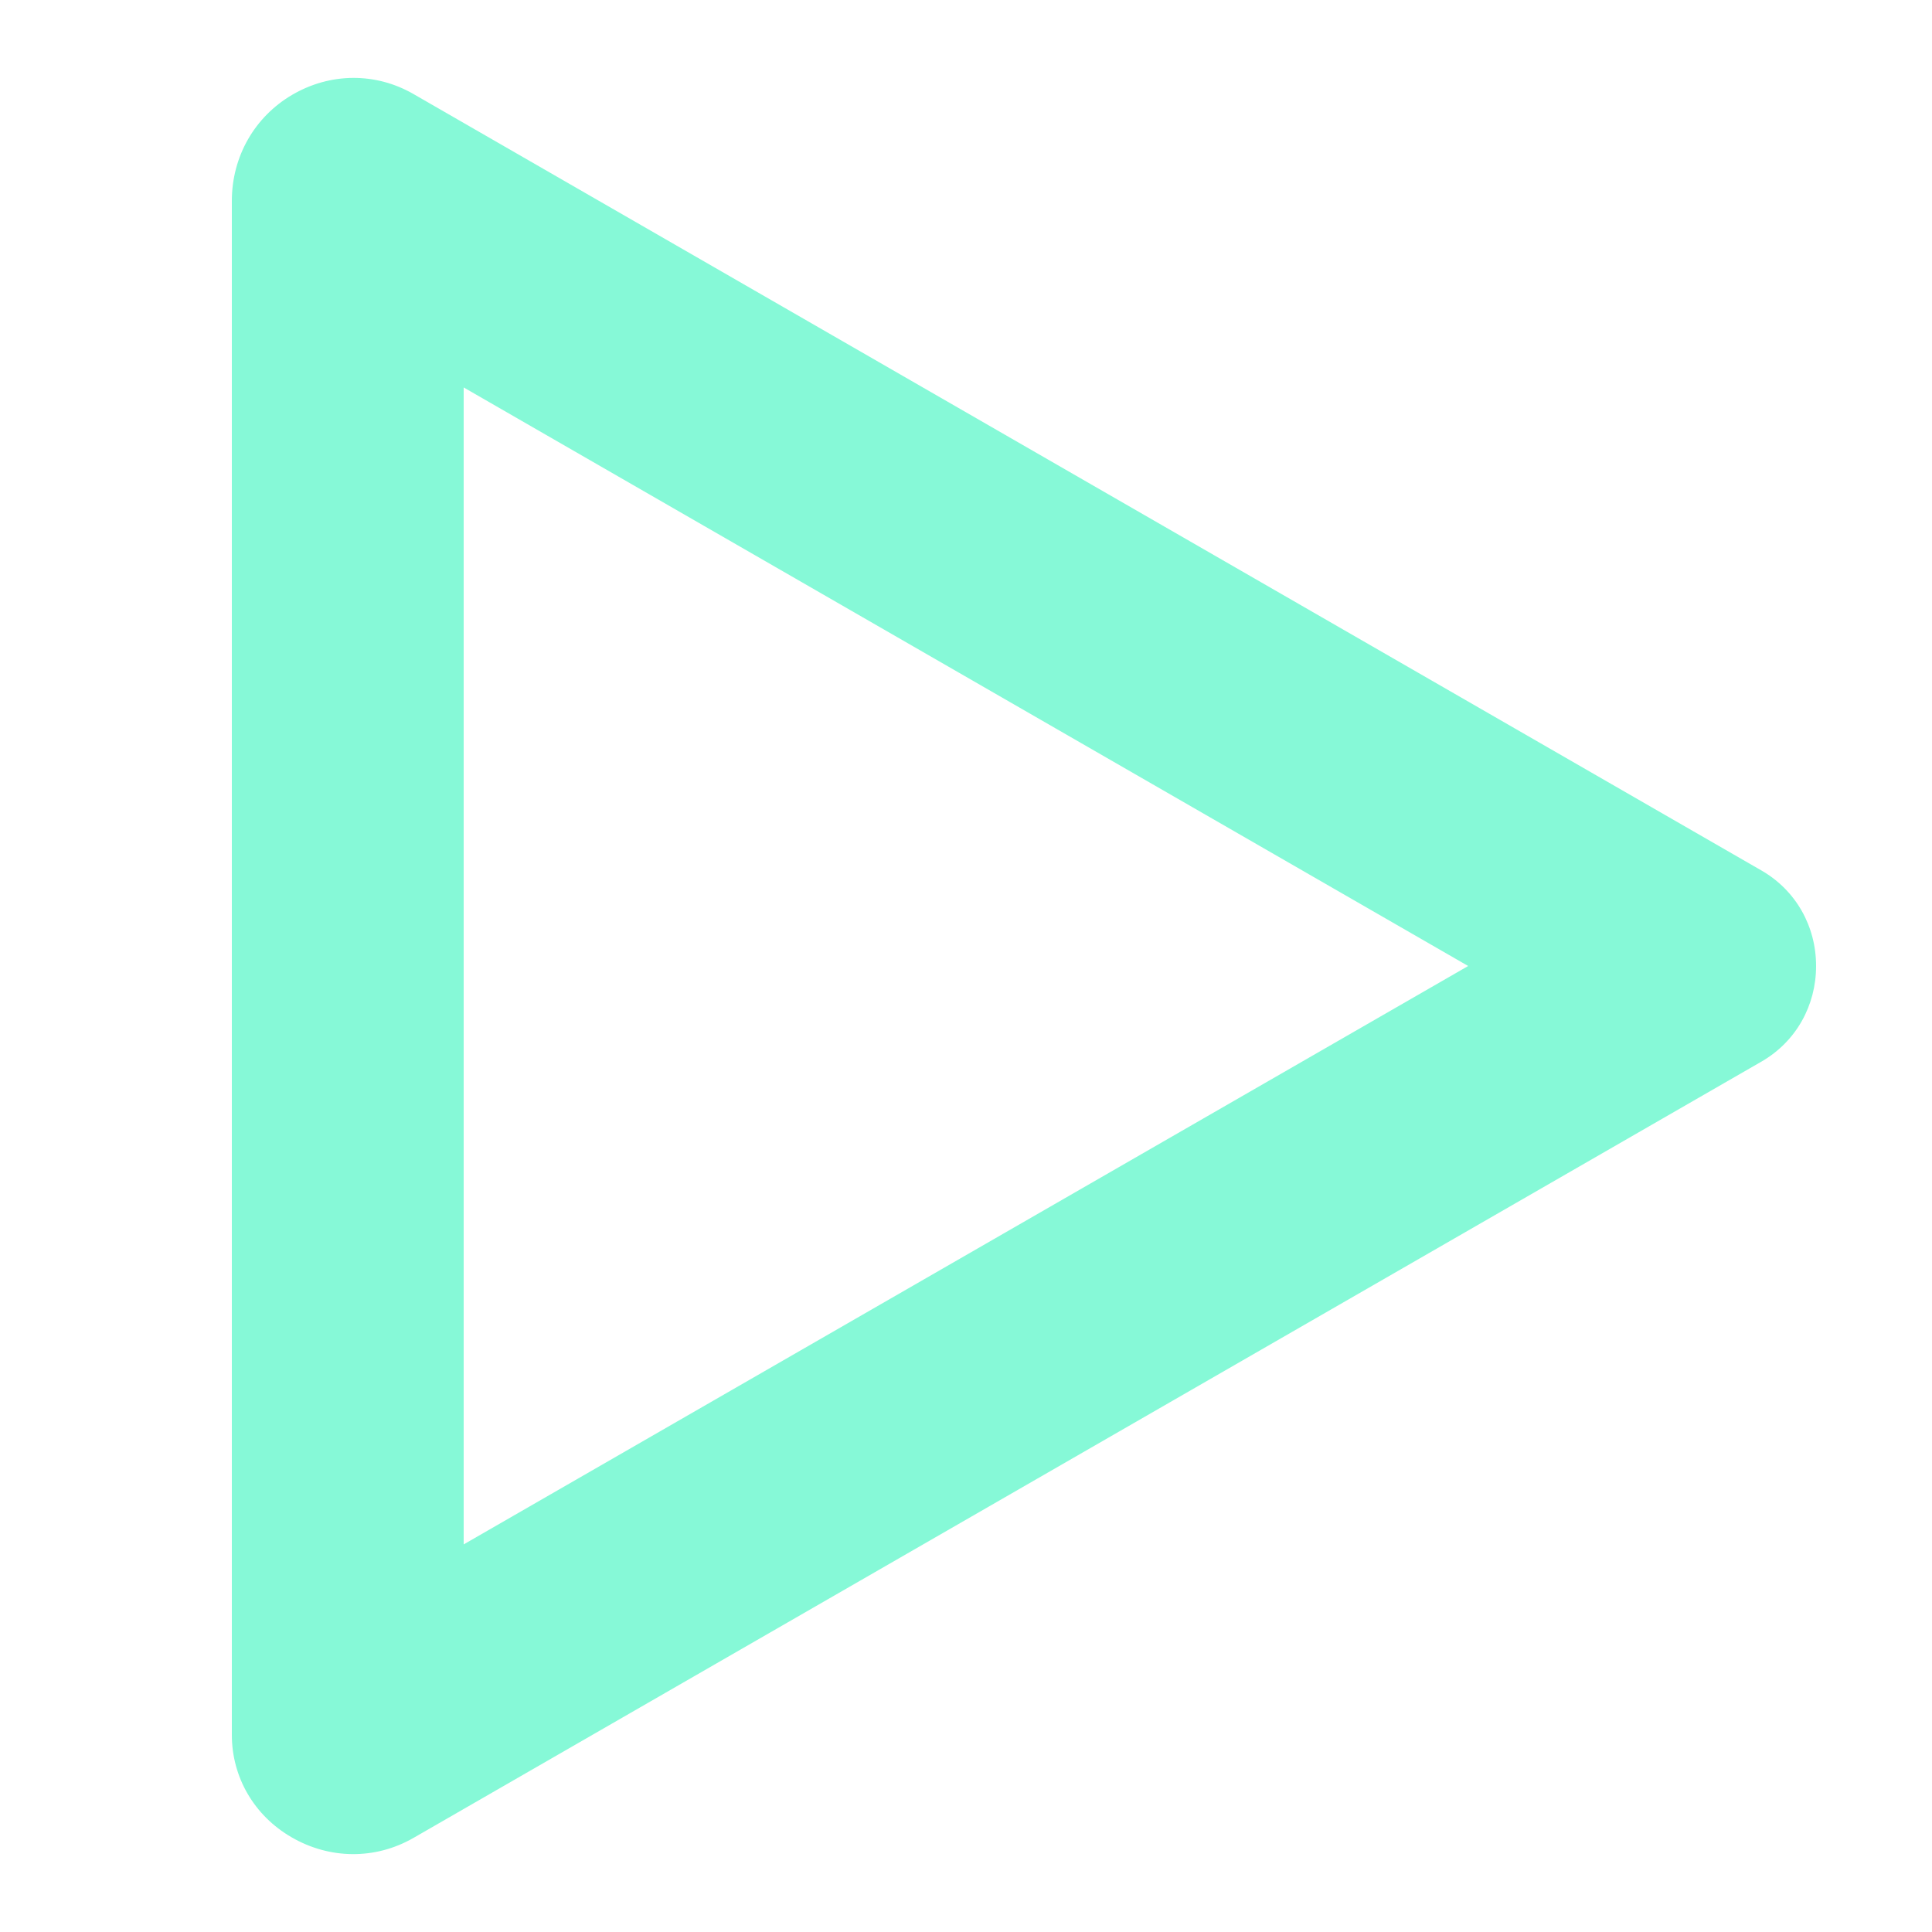 <svg width="50" height="50" viewBox="0 0 50 50" fill="none" xmlns="http://www.w3.org/2000/svg">
<path d="M7.57 2.449C6.59 3.019 6 4.051 6 5.199L6 44.898C6 45.996 6.578 46.988 7.543 47.547C8.531 48.121 9.711 48.133 10.699 47.566L45.602 27.465C46.477 26.953 47 26.031 47 25C47 23.969 46.477 23.047 45.598 22.535L10.695 2.43C9.719 1.871 8.551 1.879 7.57 2.449ZM37.996 25L12 39.969L12 10.027L37.996 25Z" fill="#86F9D7"/>
</svg>
